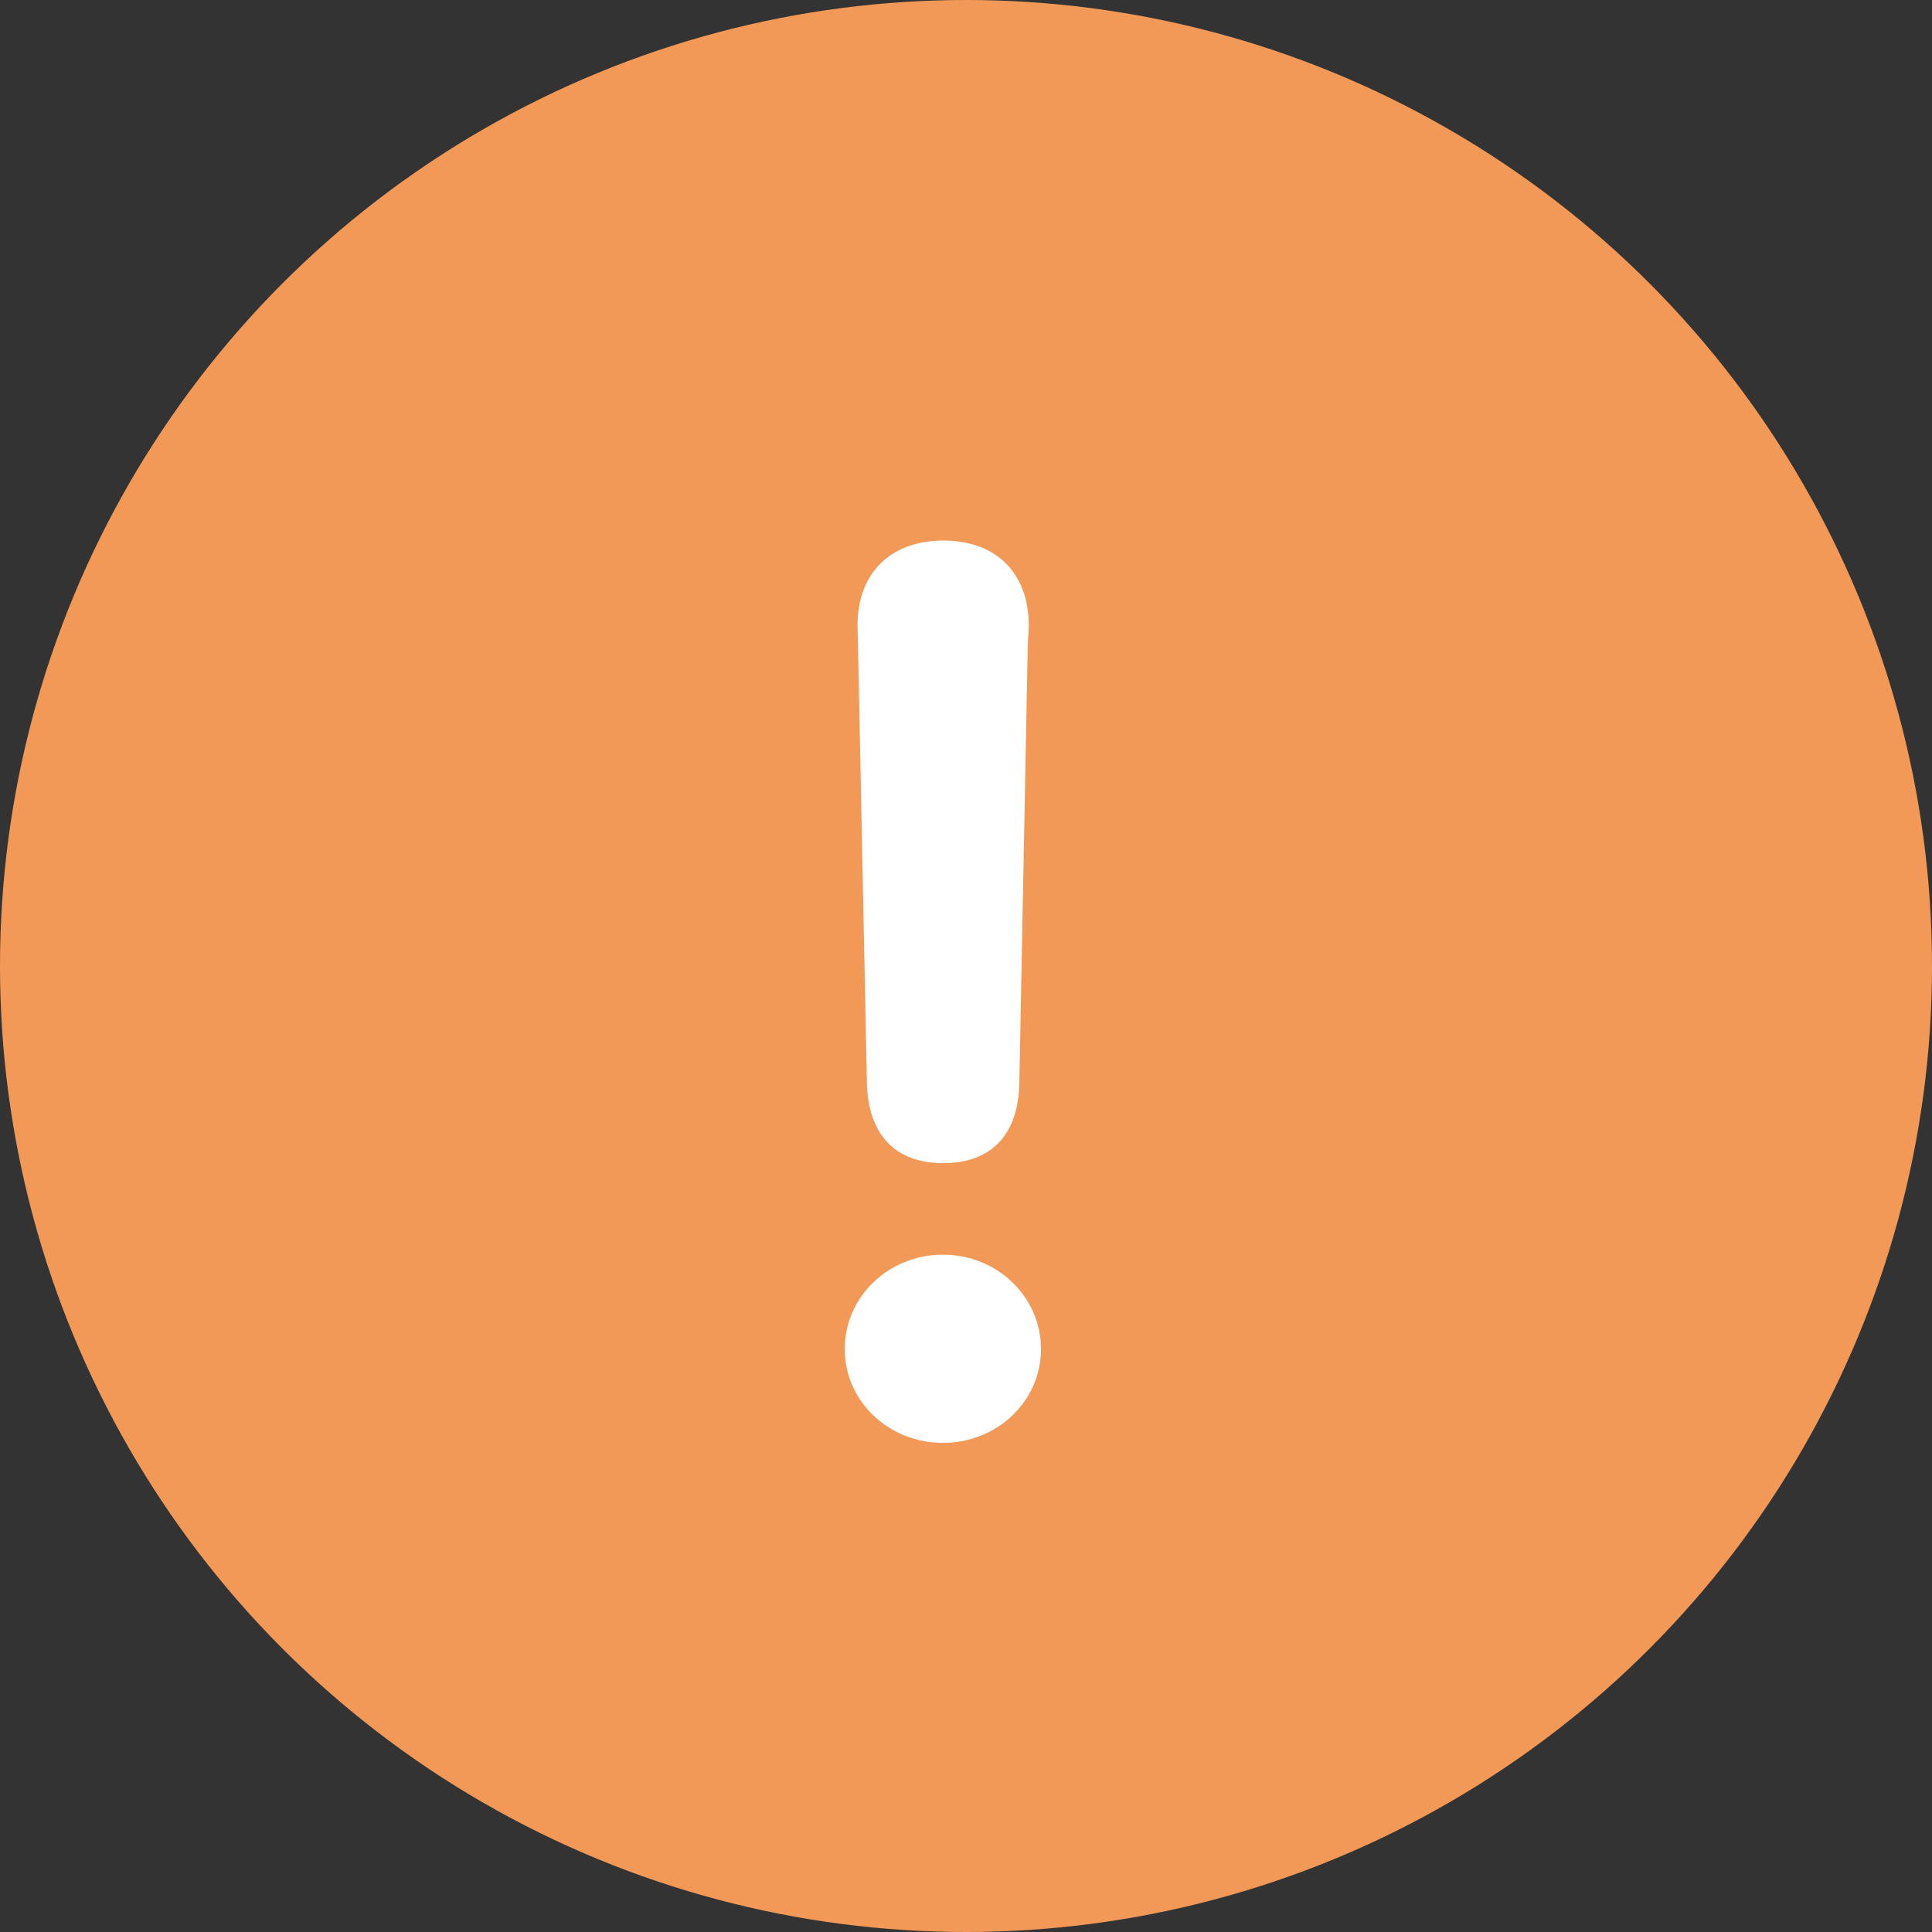 <svg width="48" height="48" viewBox="0 0 48 48" fill="none" xmlns="http://www.w3.org/2000/svg">
    <rect x="0" y="0" width="48" height="48" fill="#333333" stroke="none"/>
    <circle cx="24" cy="24" r="24" fill="#F39958"/>
    <path d="M23.438 28.898C24.633 28.898 25.289 28.184 25.324 26.953L25.535 16.008C25.547 15.844 25.559 15.668 25.559 15.539C25.559 14.215 24.727 13.43 23.438 13.43C22.148 13.43 21.305 14.215 21.305 15.539C21.305 15.668 21.316 15.844 21.316 16.008L21.539 26.953C21.586 28.184 22.23 28.898 23.438 28.898ZM23.426 35.848C24.773 35.848 25.863 34.816 25.863 33.516C25.863 32.215 24.773 31.172 23.426 31.172C22.078 31.172 20.988 32.215 20.988 33.516C20.988 34.816 22.078 35.848 23.426 35.848Z" fill="white"/>
</svg>
